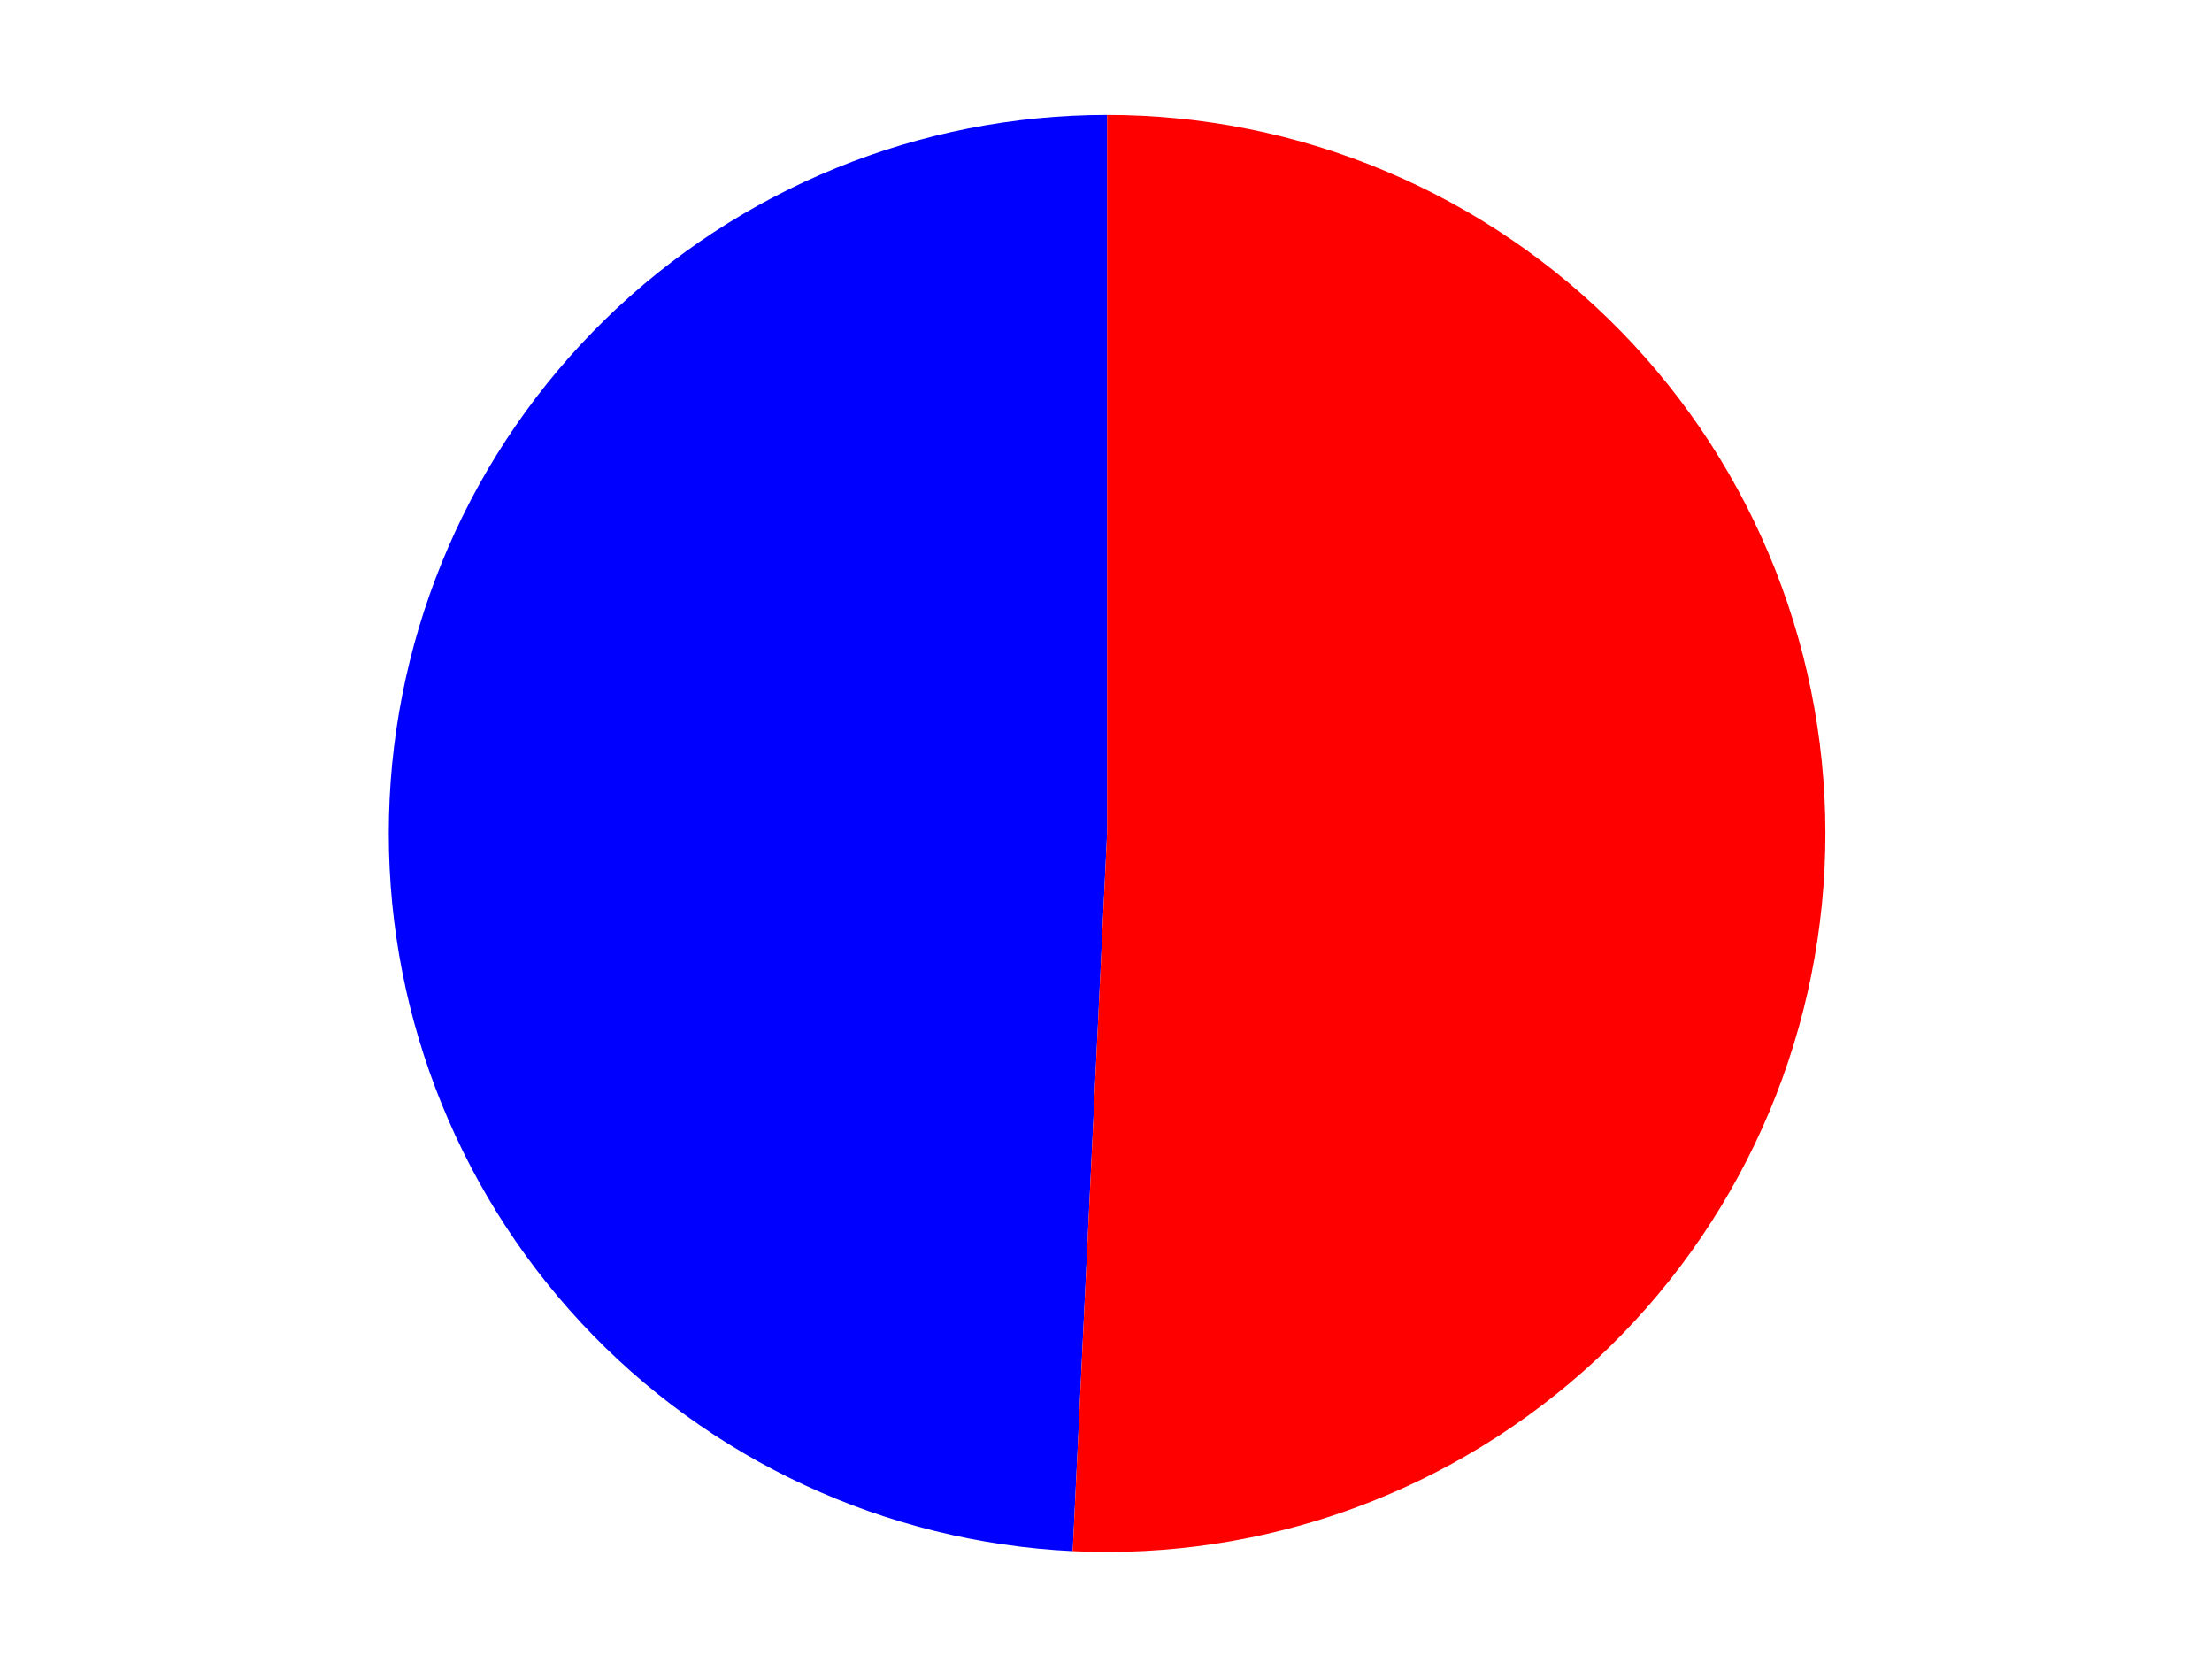 <?xml version="1.0" encoding="utf-8" standalone="no"?>
<!DOCTYPE svg PUBLIC "-//W3C//DTD SVG 1.1//EN"
  "http://www.w3.org/Graphics/SVG/1.1/DTD/svg11.dtd">
<svg xmlns:xlink="http://www.w3.org/1999/xlink" width="371.52pt" height="280.512pt" viewBox="0 0 371.52 280.512" xmlns="http://www.w3.org/2000/svg" version="1.1">
 <defs>
  <style type="text/css">*{stroke-linejoin: round; stroke-linecap: butt}</style>
 </defs>
 <g id="figure_1">
  <g id="patch_1">
   <path d="M 0 280.512 
L 371.52 280.512 
L 371.52 0 
L 0 0 
L 0 280.512 
z
" style="fill: none"/>
  </g>
  <g id="axes_1">
   <g id="patch_2">
    <path d="M 185.944 19.296 
C 154.459 19.296 124.191 31.622 101.662 53.618 
C 79.134 75.613 66.088 105.577 65.334 137.054 
C 64.581 168.531 76.179 199.085 97.63 222.133 
C 119.08 245.181 148.724 258.941 180.173 260.447 
L 185.944 139.94 
L 185.944 19.296 
z
" style="fill: #0000ff"/>
   </g>
   <g id="patch_3">
    <path d="M 180.173 260.447 
C 196.241 261.216 212.301 258.764 227.407 253.236 
C 242.513 247.708 256.362 239.214 268.137 228.255 
C 279.912 217.296 289.377 204.092 295.975 189.421 
C 302.572 174.751 306.169 158.908 306.554 142.827 
C 306.939 126.745 304.104 110.749 298.216 95.779 
C 292.327 80.81 283.505 67.168 272.267 55.659 
C 261.03 44.149 247.603 35.002 232.779 28.758 
C 217.954 22.513 202.03 19.296 185.944 19.296 
L 185.944 139.94 
L 180.173 260.447 
z
" style="fill: #ff0000"/>
   </g>
   <g id="matplotlib.axis_1"/>
   <g id="matplotlib.axis_2"/>
  </g>
 </g>
</svg>

